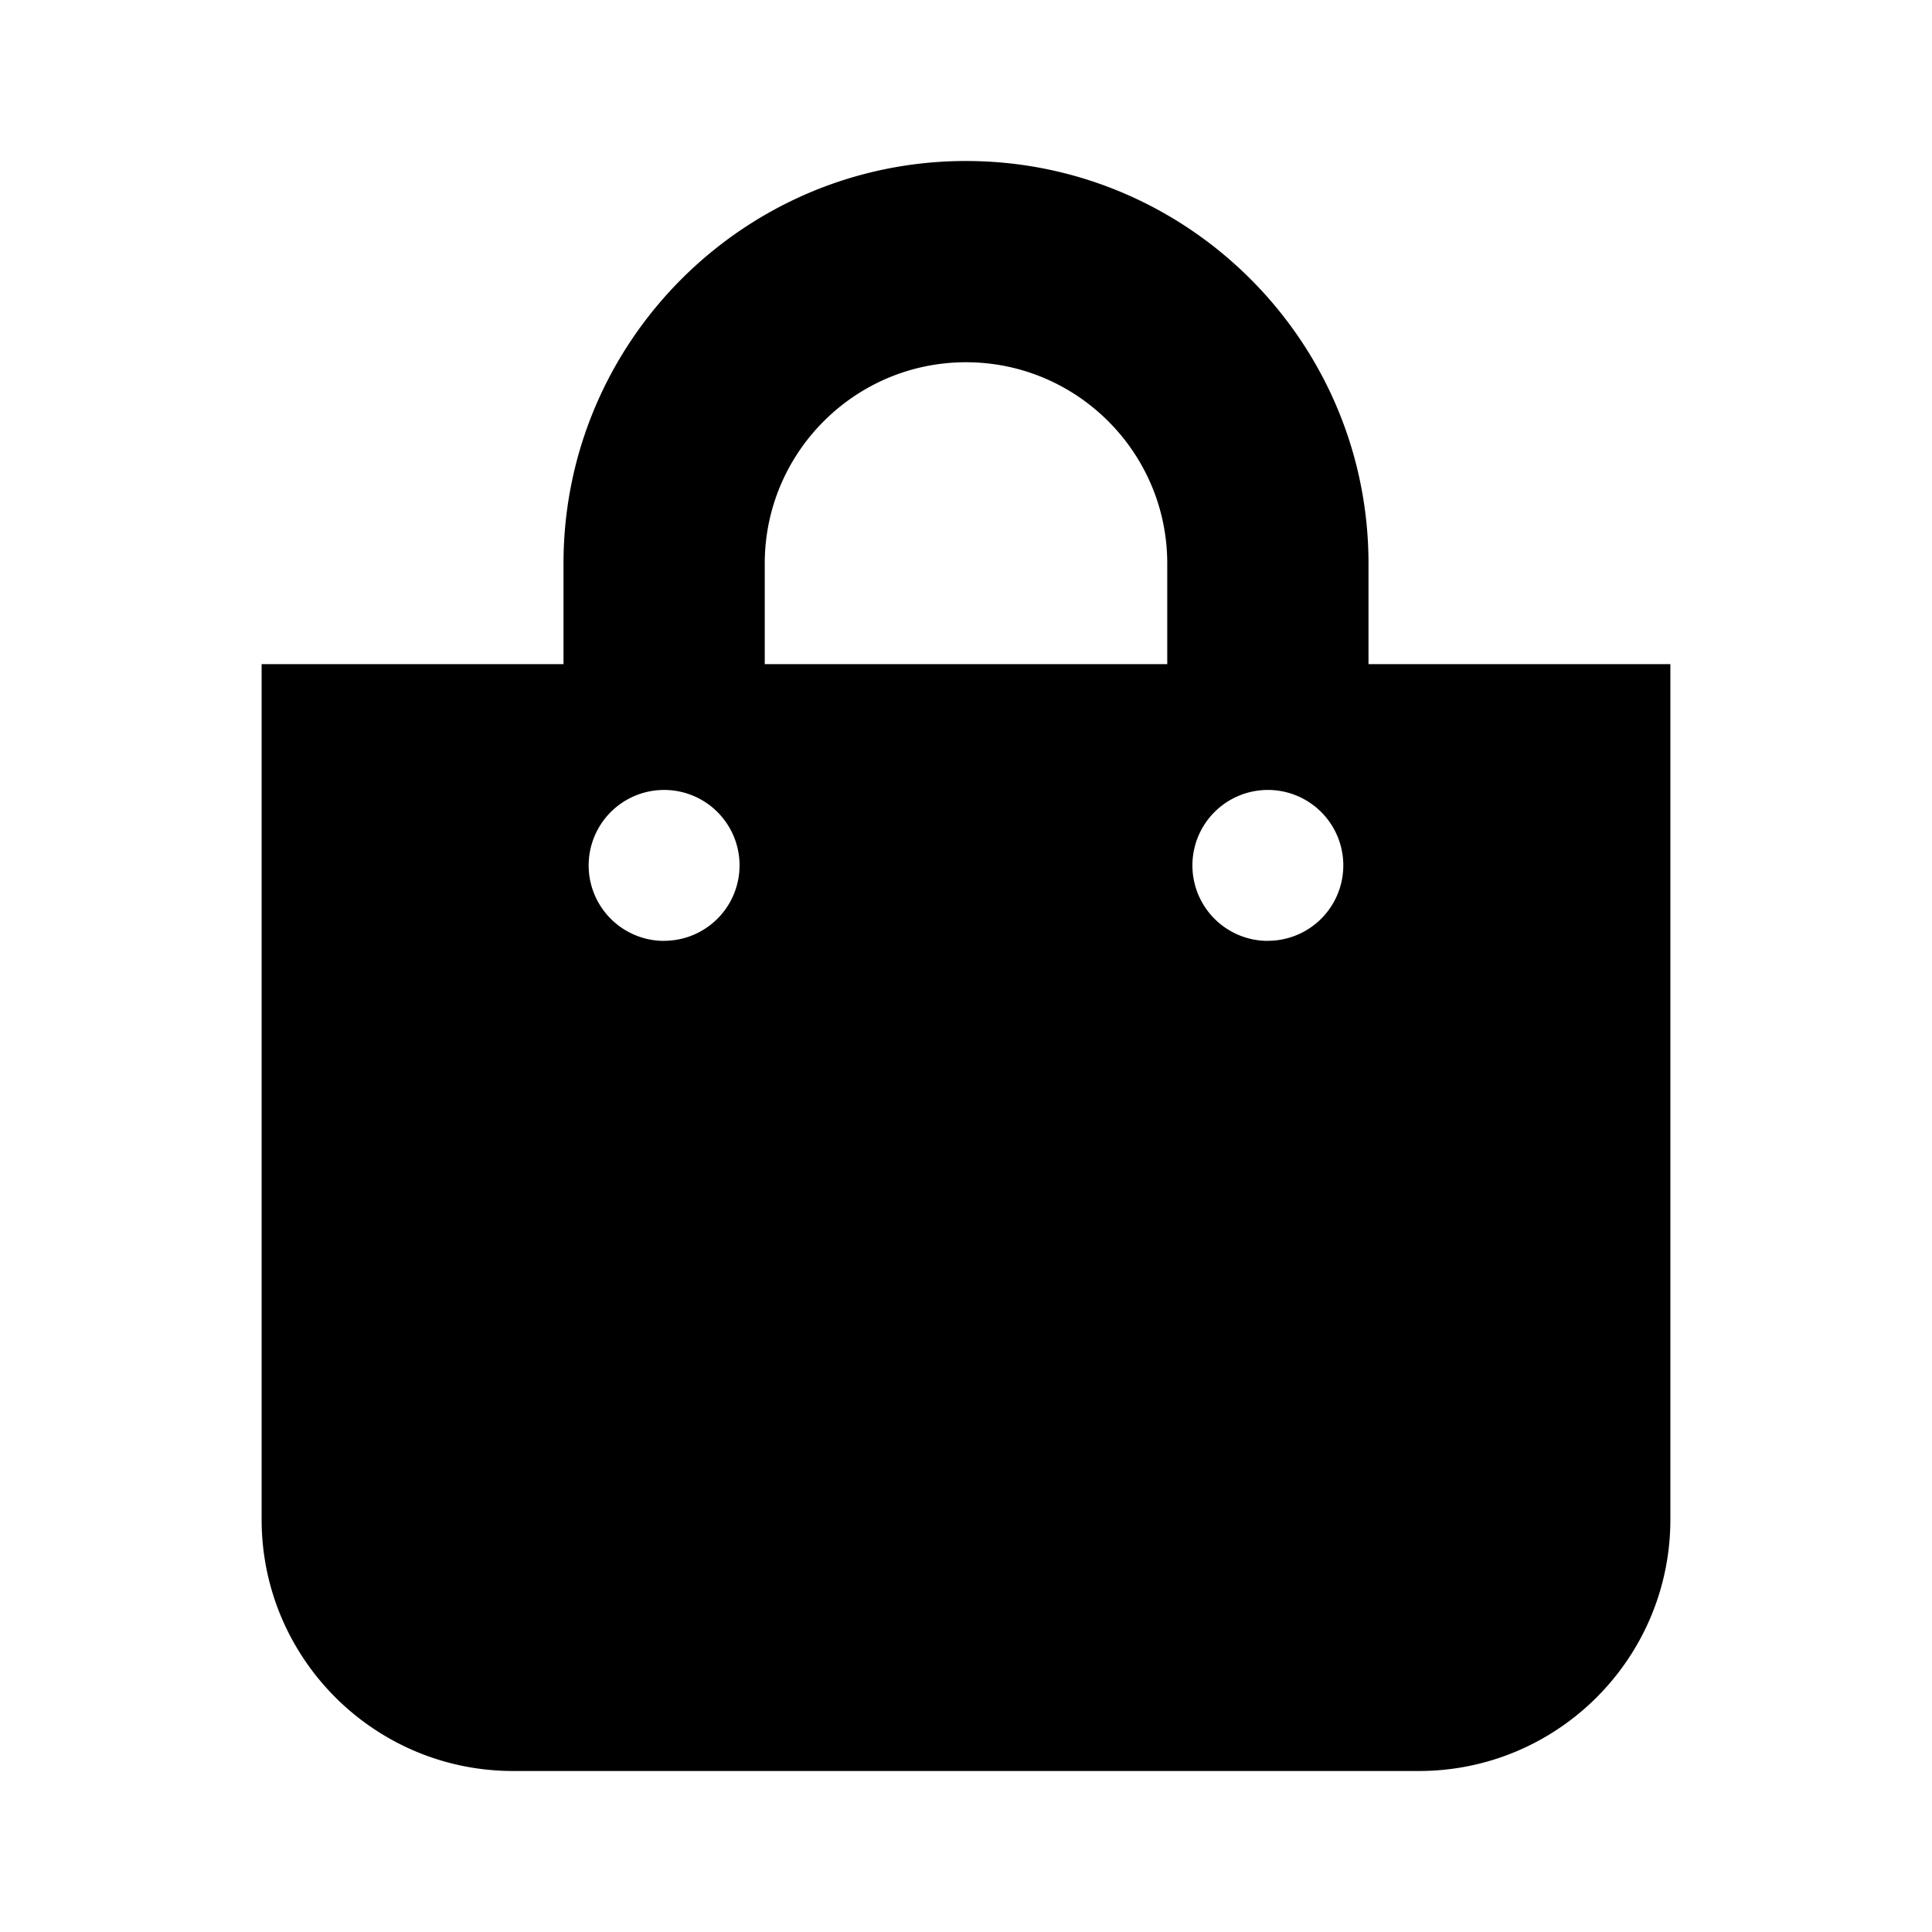 <svg fill="none" xmlns="http://www.w3.org/2000/svg" viewBox="0 0 24 24"><path d="M17 8.25V7c0-2.757-2.243-5-5-5S7 4.243 7 7v1.25H3.25v10.625C3.25 20.601 4.65 22 6.375 22h11.25c1.726 0 3.125-1.4 3.125-3.125V8.25H17zM9.5 7c0-1.379 1.121-2.5 2.5-2.5s2.5 1.121 2.5 2.5v1.25h-5V7zm6.25 4.688a.937.937 0 110-1.875.937.937 0 010 1.874zm-7.5 0a.937.937 0 110-1.875.937.937 0 010 1.874z" fill="currentColor"/></svg>